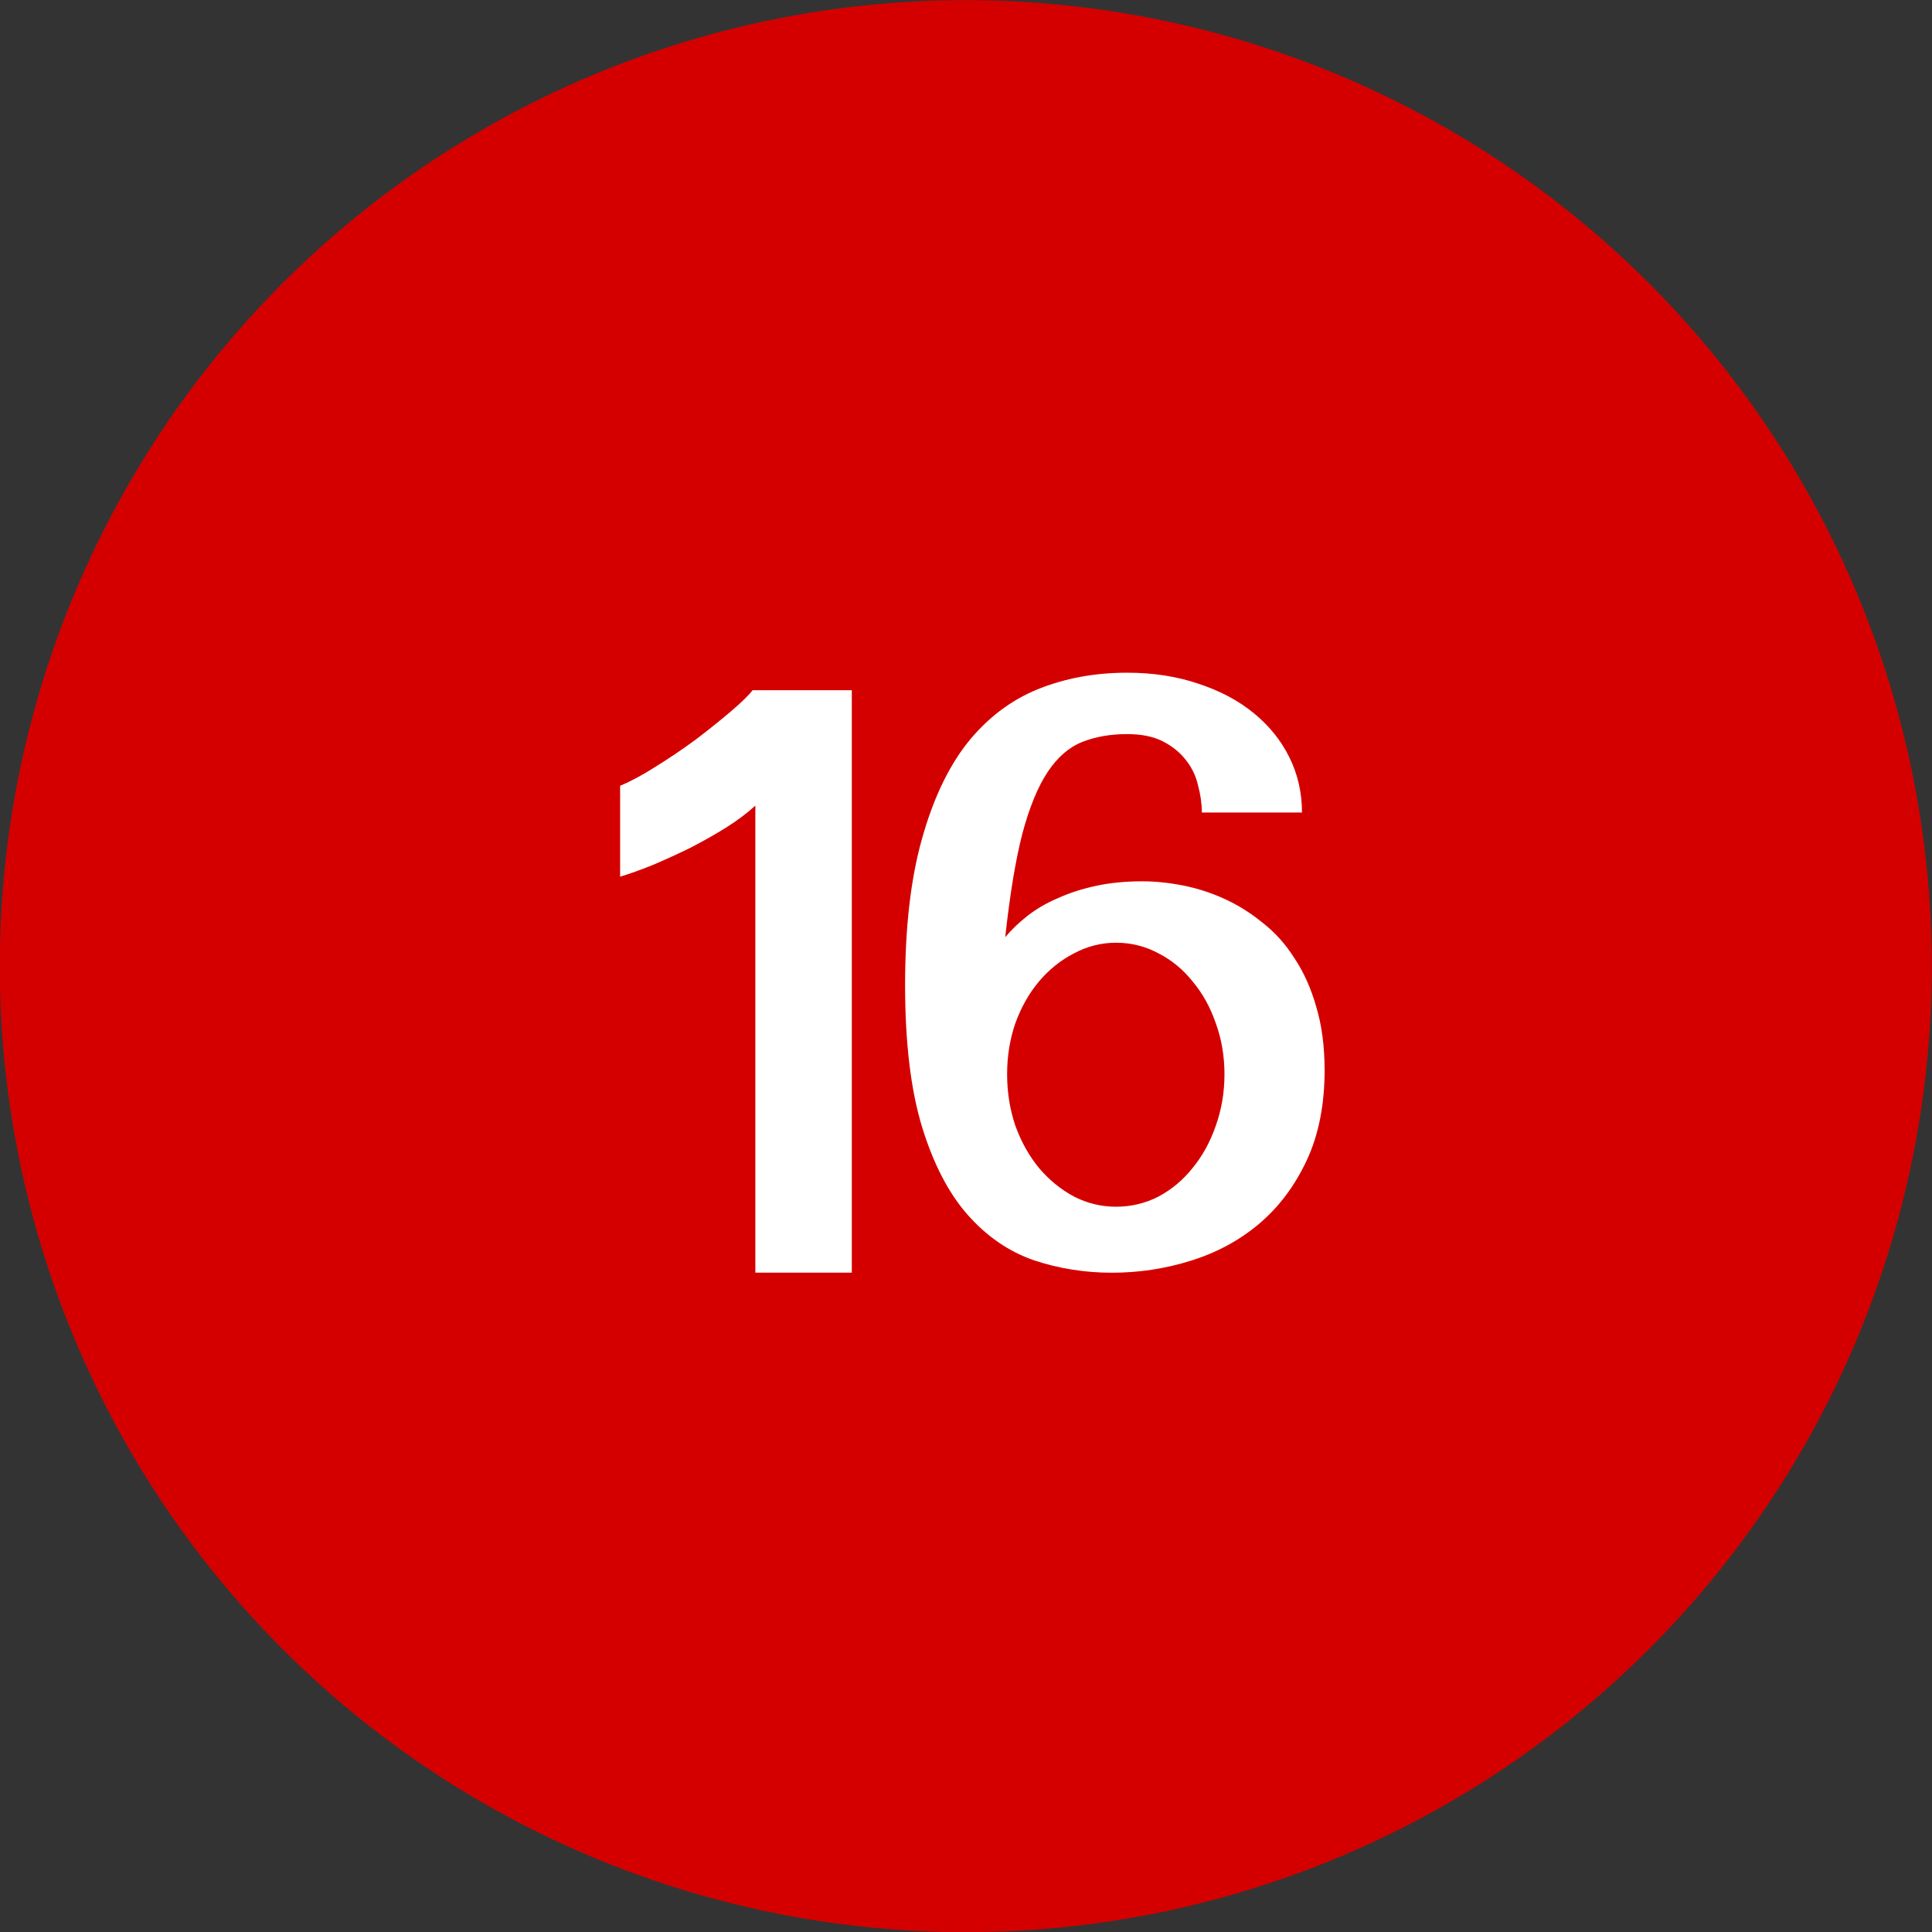 <?xml version="1.0" encoding="UTF-8"?>
<!-- Created with Inkscape (http://www.inkscape.org/) -->
<svg width="26mm" height="26mm" version="1.1" viewBox="0 0 26 26" xmlns="http://www.w3.org/2000/svg" xmlns:cc="http://creativecommons.org/ns#" xmlns:dc="http://purl.org/dc/elements/1.1/" xmlns:rdf="http://www.w3.org/1999/02/22-rdf-syntax-ns#">
 <rect x="0" y="0" width="26" height="26" fill="#333333" stroke="none"/>
 <g transform="translate(-42.185 -31.512)">
  <g transform="translate(-61.588 -70.266)">
   <path d="m129.77 114.78a13 13 0 0 1-13 13 13 13 0 0 1-13-13 13 13 0 0 1 13-13 13 13 0 0 1 13 13z" fill="#d40000"/>
   <g transform="matrix(.265 0 0 .265 62.218 57.592)" fill="#fff" style="font-feature-settings:normal;font-variant-caps:normal;font-variant-ligatures:normal;font-variant-numeric:normal" aria-label="16">
    <path d="m195.17 231.37v-23.719q-0.609 0.562-1.5 1.125-0.867 0.539-1.828 1.031-0.961 0.469-1.898 0.867-0.938 0.375-1.641 0.586v-4.617q0.797-0.328 1.828-0.984 1.055-0.656 2.039-1.383 0.984-0.75 1.781-1.43 0.797-0.68 1.078-1.055h5.039v29.578z" style="font-feature-settings:normal;font-variant-caps:normal;font-variant-ligatures:normal;font-variant-numeric:normal"/>
    <path d="m224.08 221.06q0 2.672-0.914 4.617-0.914 1.945-2.414 3.211-1.5 1.266-3.469 1.875-1.945 0.609-4.008 0.609t-3.961-0.633q-1.898-0.656-3.352-2.297-1.453-1.641-2.32-4.453-0.867-2.836-0.867-7.219 0-4.359 0.844-7.383 0.844-3.047 2.32-4.922 1.5-1.875 3.562-2.719 2.086-0.844 4.547-0.844 1.992 0 3.633 0.562 1.641 0.539 2.812 1.5 1.172 0.961 1.805 2.25t0.633 2.789h-5.086q0-0.656-0.188-1.359-0.164-0.727-0.609-1.289-0.445-0.586-1.172-0.961-0.727-0.375-1.828-0.375-1.266 0-2.273 0.398-1.008 0.398-1.758 1.523t-1.289 3.141q-0.516 2.016-0.867 5.25 0.469-0.562 1.125-1.078 0.656-0.516 1.523-0.891 0.867-0.398 1.945-0.633 1.078-0.234 2.367-0.234 0.984 0 2.062 0.211 1.078 0.211 2.109 0.68t1.945 1.219q0.938 0.727 1.617 1.805 0.703 1.055 1.102 2.461 0.422 1.406 0.422 3.188zm-5.086 0.234q0-1.383-0.445-2.602-0.422-1.219-1.172-2.109-0.727-0.914-1.734-1.43-1.008-0.539-2.156-0.539-1.125 0-2.133 0.539-1.008 0.516-1.781 1.43-0.75 0.891-1.195 2.109-0.422 1.219-0.422 2.602 0 1.383 0.422 2.625 0.445 1.219 1.195 2.133 0.773 0.914 1.781 1.453 1.008 0.516 2.133 0.516 1.148 0 2.156-0.516 1.008-0.539 1.734-1.453 0.75-0.914 1.172-2.133 0.445-1.242 0.445-2.625z" style="font-feature-settings:normal;font-variant-caps:normal;font-variant-ligatures:normal;font-variant-numeric:normal"/>
   </g>
  </g>
 </g>
</svg>
